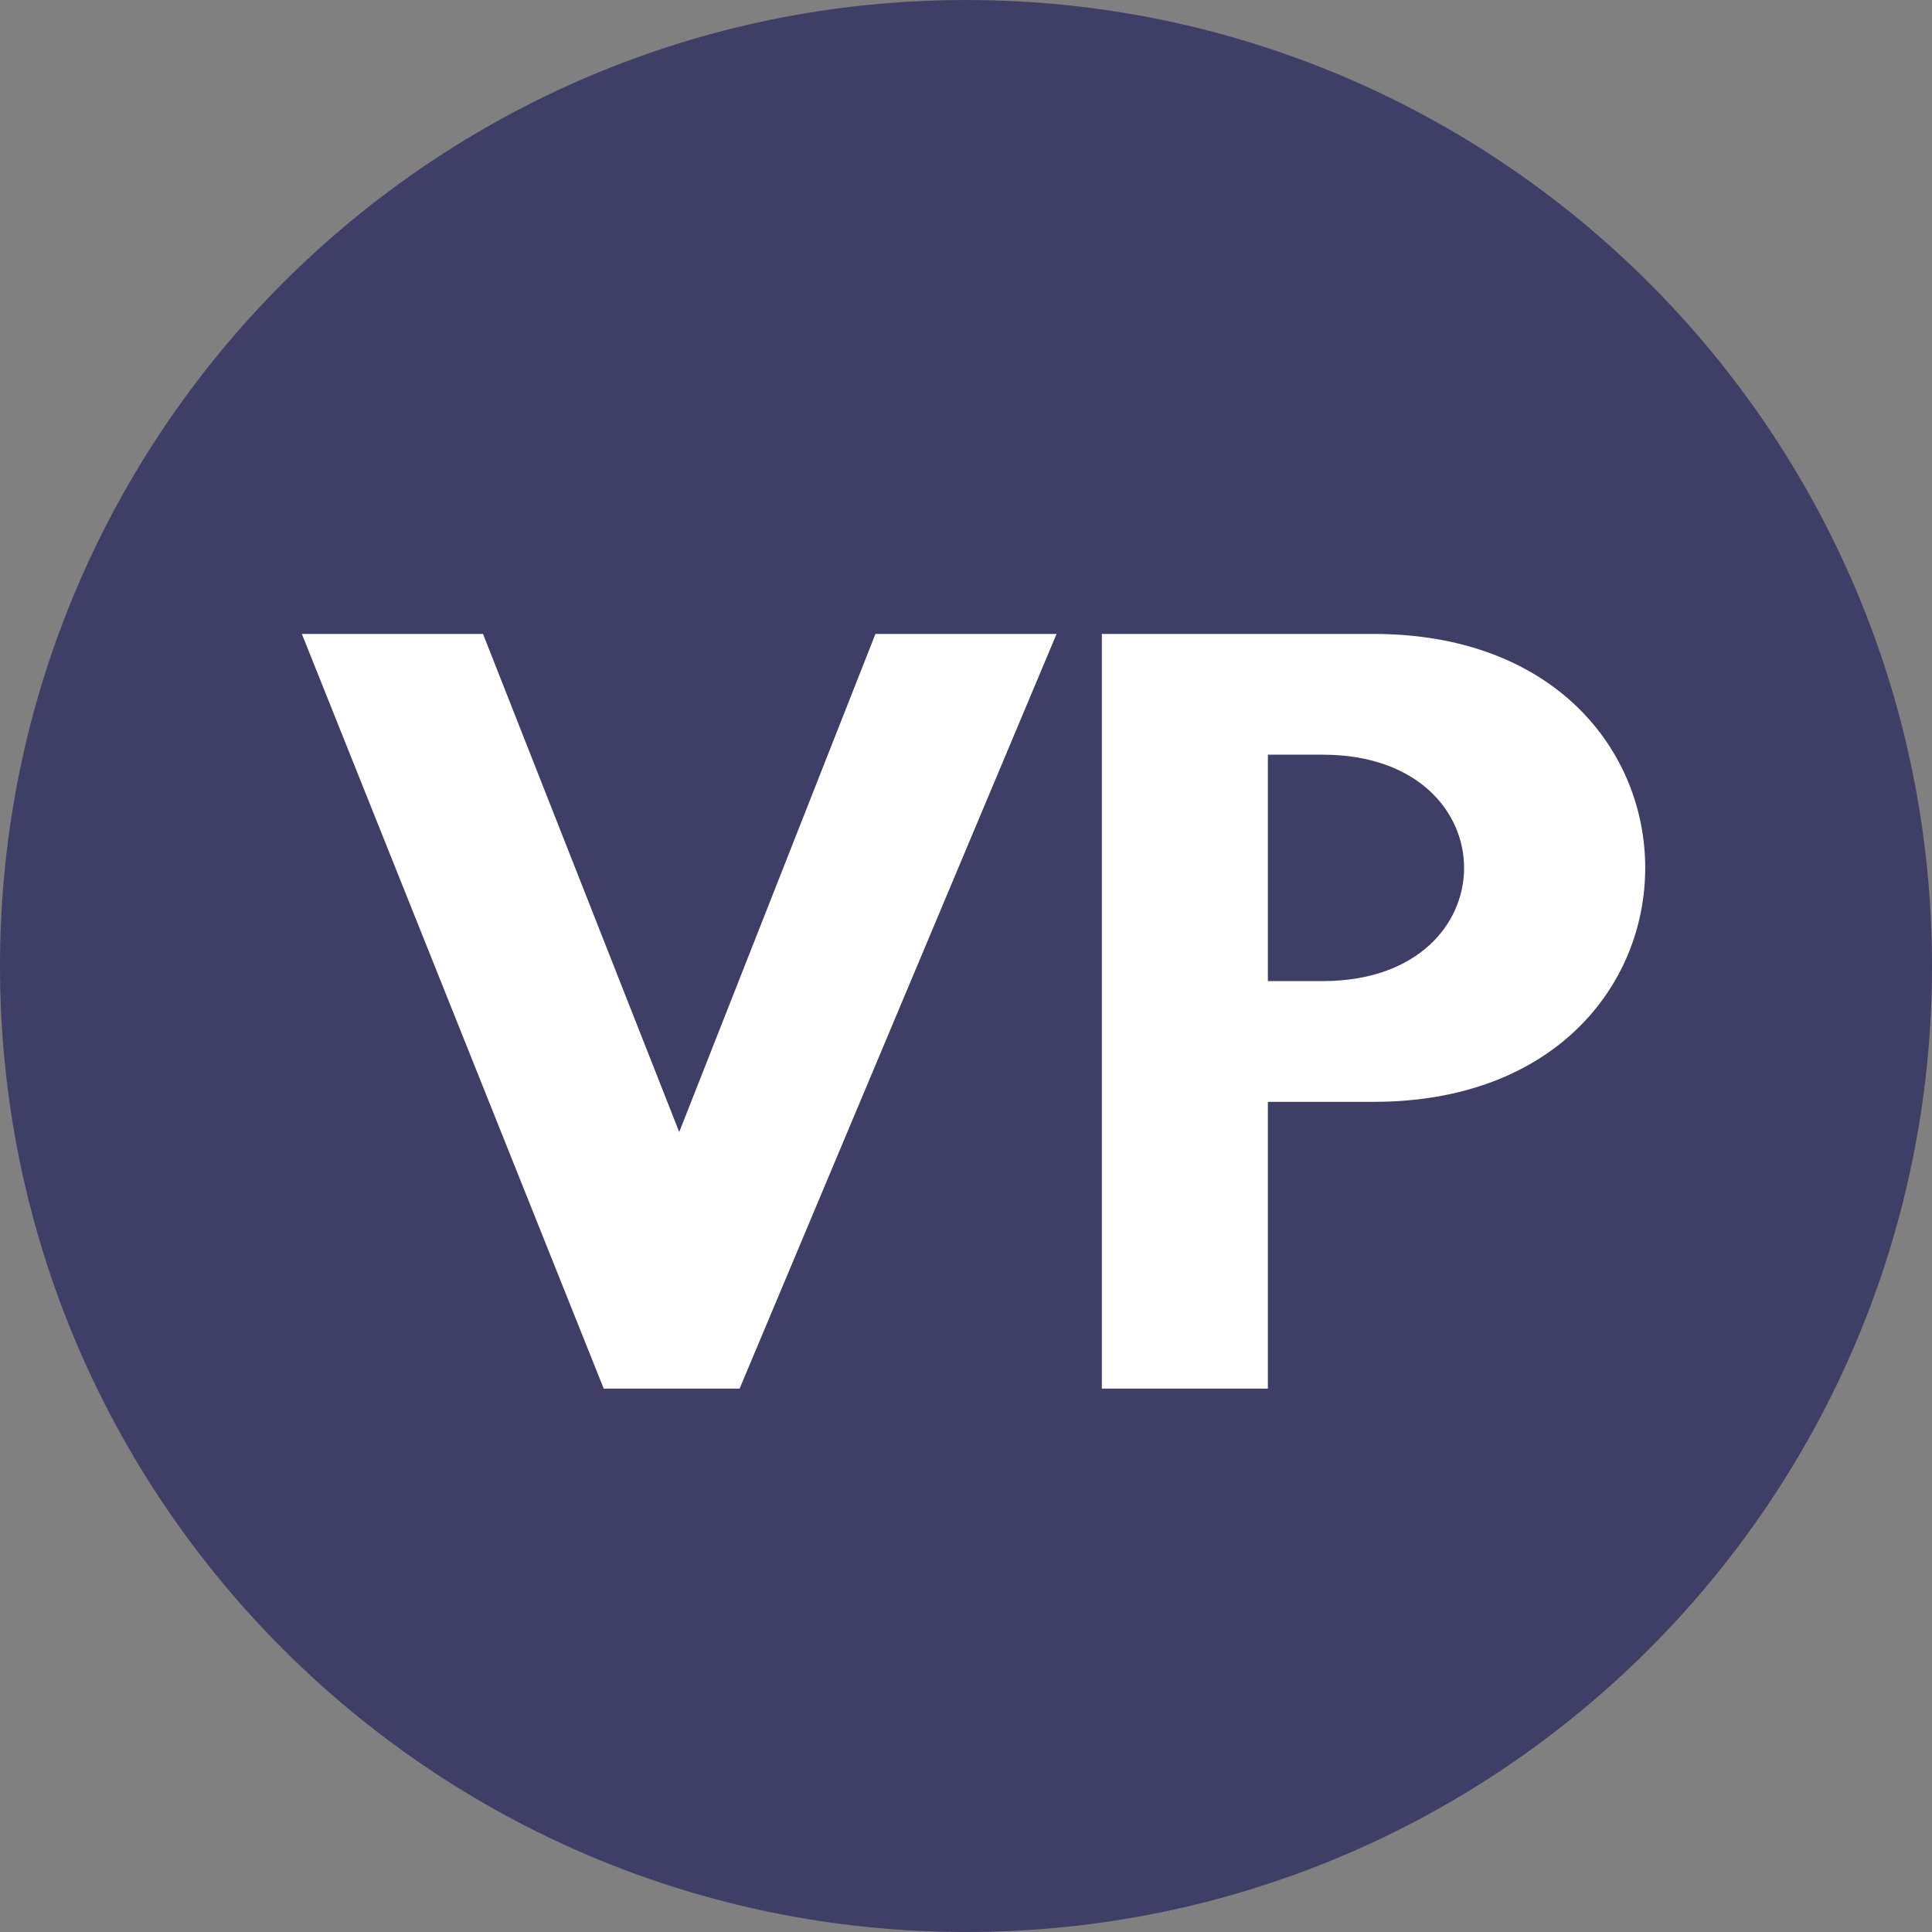 <?xml version="1.0" encoding="UTF-8"?>
<!-- Generated by Pixelmator Pro 2.4.7 -->
<svg width="128" height="128" viewBox="0 0 128 128" xmlns="http://www.w3.org/2000/svg" xmlns:xlink="http://www.w3.org/1999/xlink">
    <rect x="0" y="0" width="128" height="128" fill="#808080" stroke="none"/>
    <g id="Group">
        <path id="Ellipse-copy" fill="#3f3e67" fill-rule="evenodd" stroke="none" d="M 128 64 C 128 28.654 99.346 0 64 0 C 28.654 0 0 28.654 0 64 C 0 99.346 28.654 128 64 128 C 99.346 128 128 99.346 128 64 Z"/>
        <path id="Path-copy" fill="#ffffff" fill-rule="evenodd" stroke="none" d="M 20 42 L 32 42 L 45 75 L 58 42 L 70 42 L 49 92 L 40 92 L 20 42 Z M 73 92 L 73 42 C 73 42 90.949 42 91 42 C 115 42 115 73 91 73 C 88.869 73 84 73 84 73 L 84 92 L 73 92 Z M 84 65 C 84 65 86.532 65 87.64 65 C 100.12 65 100.12 50 87.64 50 C 87.613 50 84 50 84 50 L 84 65 Z"/>
    </g>
    <g id="g1">
        <path id="Ellipse" fill="#ffffff" fill-rule="evenodd" stroke="none" visibility="hidden" d="M 128 64 C 128 28.654 99.346 0 64 0 C 28.654 0 0 28.654 0 64 C 0 99.346 28.654 128 64 128 C 99.346 128 128 99.346 128 64 Z"/>
        <path id="Path" fill="#3f3e67" fill-rule="evenodd" stroke="none" visibility="hidden" d="M 20 42 L 32 42 L 45 75 L 58 42 L 70 42 L 49 92 L 40 92 L 20 42 Z M 73 92 L 73 42 C 73 42 90.949 42 91 42 C 115 42 115 73 91 73 C 88.869 73 84 73 84 73 L 84 92 L 73 92 Z M 84 65 C 84 65 86.532 65 87.64 65 C 100.12 65 100.12 50 87.64 50 C 87.613 50 84 50 84 50 L 84 65 Z"/>
    </g>
</svg>

